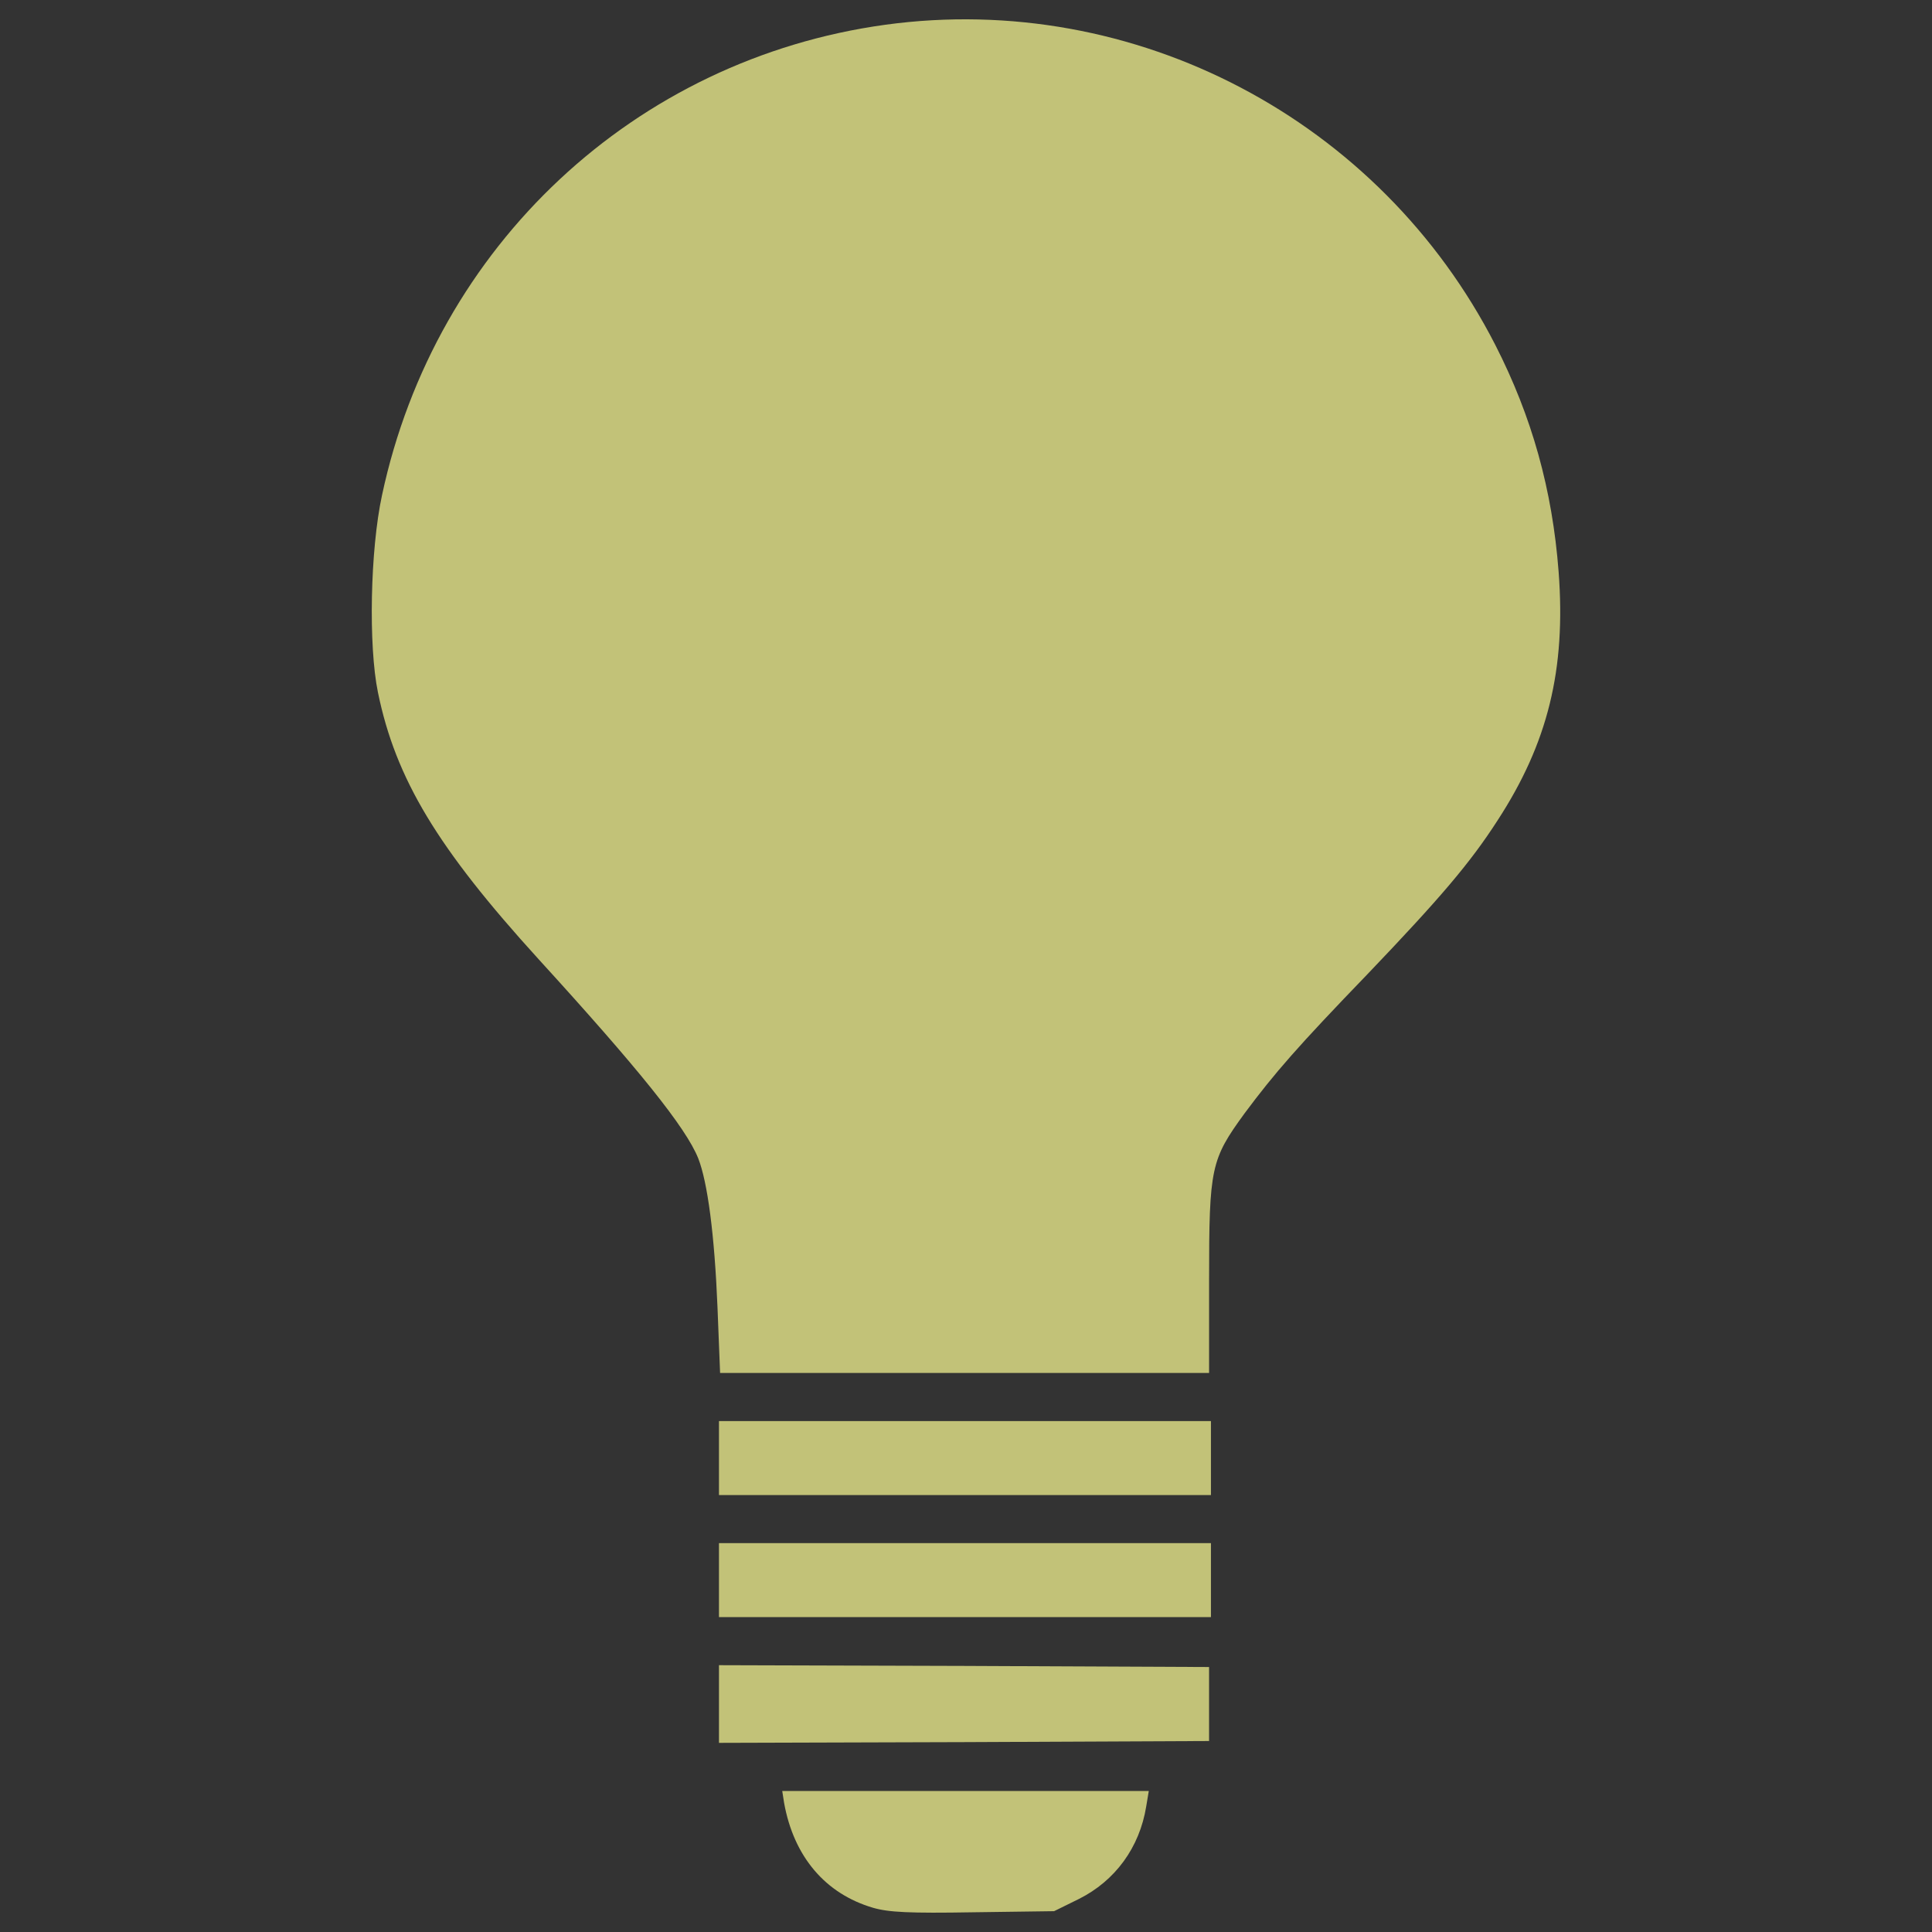 <?xml version="1.0" encoding="utf-8"?>
<!-- Svg Vector Icons : http://www.onlinewebfonts.com/icon -->
<!DOCTYPE svg PUBLIC "-//W3C//DTD SVG 1.1//EN" "http://www.w3.org/Graphics/SVG/1.1/DTD/svg11.dtd">
<svg fill="rgba(255, 255, 150, 0.7)" version="1.1" xmlns="http://www.w3.org/2000/svg" xmlns:xlink="http://www.w3.org/1999/xlink" x="0px" y="0px" viewBox="0 0 1000 1000" enable-background="new 0 0 1000 1000" xml:space="preserve">
<rect x="0" y="0" width="1000" height="1000" fill="#333333" stroke="none"/>
<g><g transform="translate(0,512) scale(0.1,-0.1)"><path d="M4583,4992c-1296.1-178.1-2330-1143-2605.7-2435.3c-61.3-283.3-70.8-779.2-21.1-1020.4c91.9-448,308.2-806,830.9-1380.4c518.8-568.6,763.9-873,827.1-1031.9c47.9-122.5,84.2-392.5,99.6-771.6l13.4-338.9h1265.5h1265.5v484.4c0,580.1,9.6,620.3,183.8,859.6c157,210.6,273.8,344.6,637.5,721.8c375.2,392.5,530.3,574.4,672,794.5c260.4,400.1,354.2,781.1,315.9,1286.6c-32.5,425-137.9,802.2-327.4,1173.6C7142.7,4501.9,5873.4,5168.1,4583,4992z"/><path d="M3721.4-2426.9v-191.5h1273.2h1273.2v191.5v191.4H4994.6H3721.4V-2426.9z"/><path d="M3721.4-3058.7v-191.4h1273.2h1273.2v191.4v191.5H4994.6H3721.4V-3058.7z"/><path d="M3721.4-3700v-201l1269.3,3.8l1267.4,5.7v191.5v191.5l-1267.4,5.7l-1269.3,3.8V-3700z"/><path d="M4058.4-4211.2c49.8-277.6,212.5-471,461.4-543.7c80.4-23,185.7-28.7,518.8-23l417.4,5.7l128.3,63.2c187.6,93.8,314,266.1,348.4,478.6l13.4,80.4h-949.6h-947.7L4058.4-4211.2z"/></g></g>
</svg>